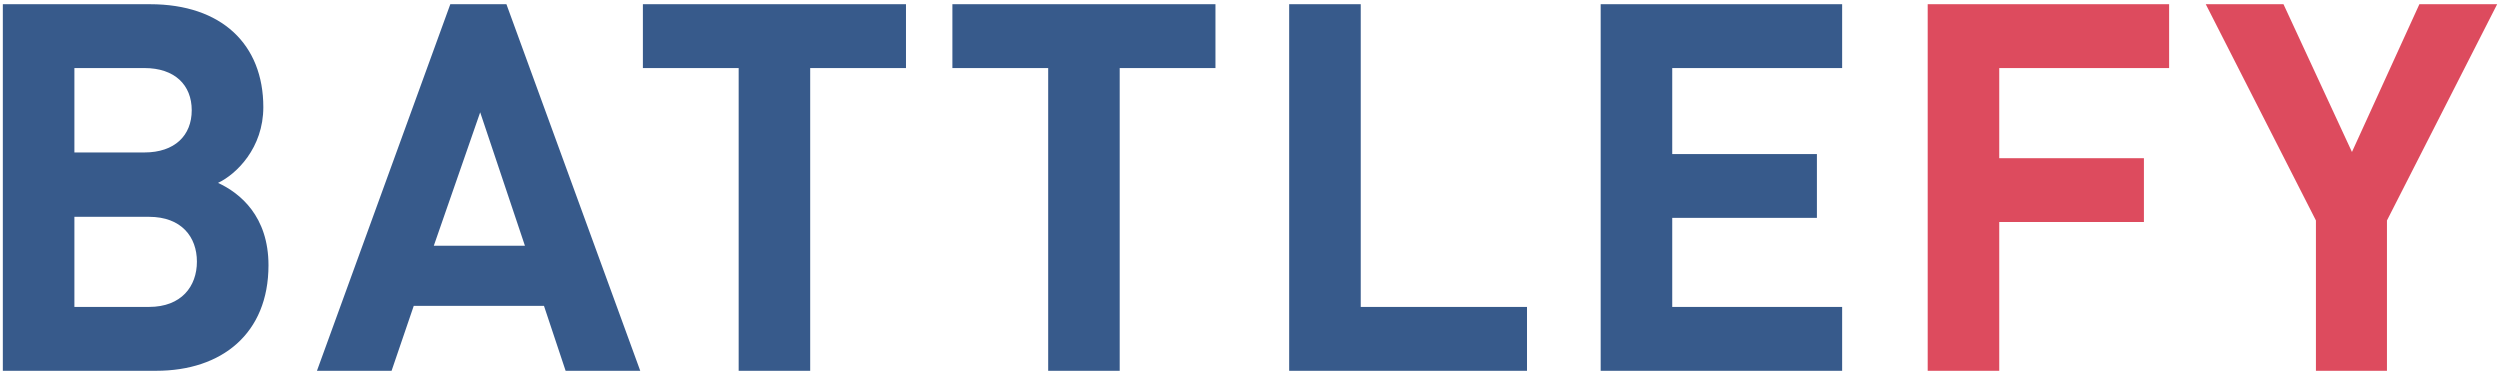 <?xml version="1.0" encoding="UTF-8"?>
<!-- Generator: Adobe Illustrator 15.1.0, SVG Export Plug-In . SVG Version: 6.00 Build 0)  -->

<svg version="1.1" id="Layer_1" xmlns="http://www.w3.org/2000/svg"  x="0px" y="0px" viewBox="0 0 216 32.4" enable-background="new 0 0 216 32.4" xml:space="preserve">
<g>
	<path fill="#375A8B" d="M13.5,32.036H0.245V0.364h12.719c6.185,0,9.787,3.471,9.787,8.896c0,3.513-2.314,5.784-3.913,6.542   c1.913,0.882,4.359,2.891,4.359,7.115C23.197,28.833,19.149,32.036,13.5,32.036z M12.477,5.88H6.428v7.292h6.048   c2.623,0,4.089-1.467,4.089-3.645C16.566,7.346,15.1,5.88,12.477,5.88z M12.875,18.733H6.428v7.785h6.447   c2.802,0,4.138-1.779,4.138-3.912C17.013,20.469,15.677,18.733,12.875,18.733z"/>
	<path fill="#375A8B" d="M48.869,32.036L47,26.428H35.747l-1.914,5.607h-6.448L38.907,0.364h4.848l11.562,31.672H48.869z    M41.488,9.704l-4.006,11.525h7.871L41.488,9.704z"/>
	<path fill="#375A8B" d="M70.001,5.88v26.156h-6.18V5.88h-8.275V0.364h22.731V5.88H70.001z"/>
	<path fill="#375A8B" d="M96.742,5.88v26.156h-6.179V5.88h-8.276V0.364h22.729V5.88H96.742z"/>
	<path fill="#375A8B" d="M111.384,32.036V0.364h6.184v26.155h14.365v5.518H111.384z"/>
	<path fill="#375A8B" d="M138.298,32.036V0.364h20.863V5.88h-14.68v7.429h12.5v5.515h-12.5v7.695h14.68v5.518H138.298z"/>
	<path fill="#DD4B5E" d="M172.735,5.88v7.786h12.5v5.517h-12.5v12.854h-6.182V0.364h20.859V5.88H172.735z"/>
	<path fill="#DD4B5E" d="M206.233,19.048v12.988h-6.137V19.048l-9.518-18.684h6.715l5.916,12.767l5.826-12.767h6.719L206.233,19.048   z"/>
</g>
</svg>